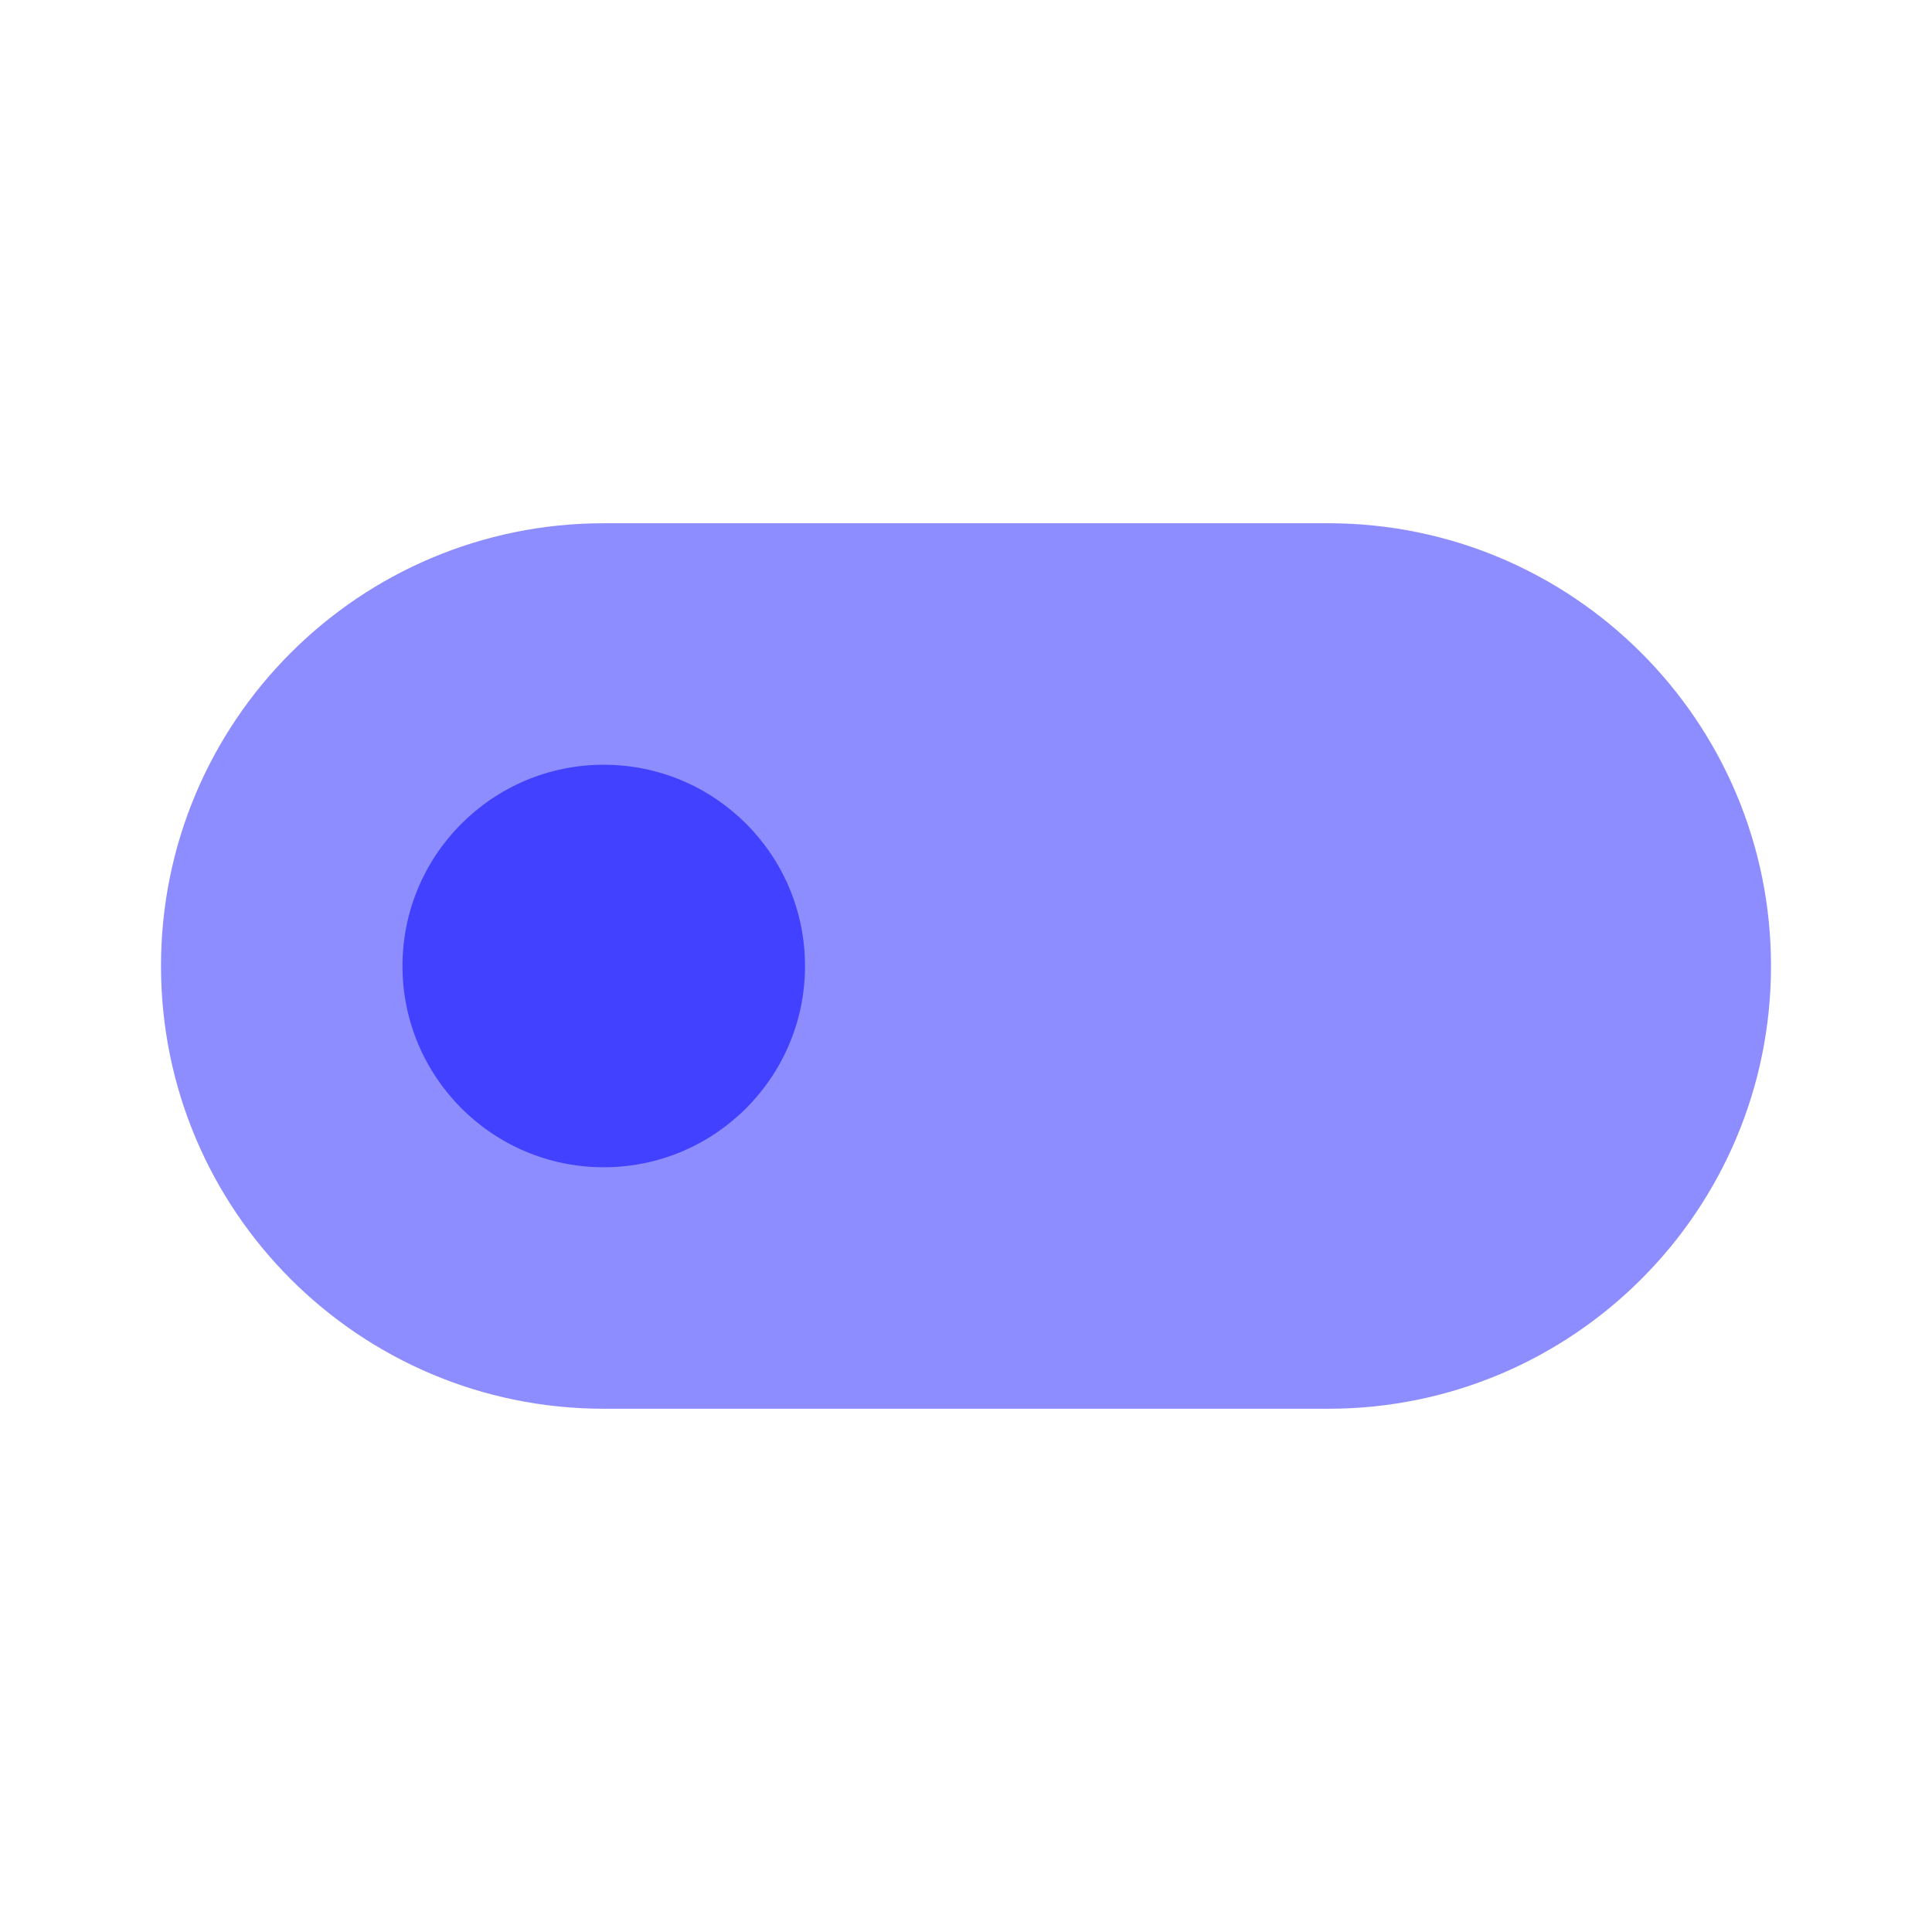 <svg xmlns="http://www.w3.org/2000/svg" enable-background="new 0 0 24 24" viewBox="0 0 24 24"><path fill="#8d8dff" d="M16.5,17.5h-9C4.462,17.5,2,15.038,2,12s2.462-5.5,5.5-5.5h9c3.038,0,5.5,2.462,5.5,5.5S19.538,17.5,16.5,17.5z"/><circle cx="7.5" cy="12" r="2.5" fill="#4141ff"/></svg>